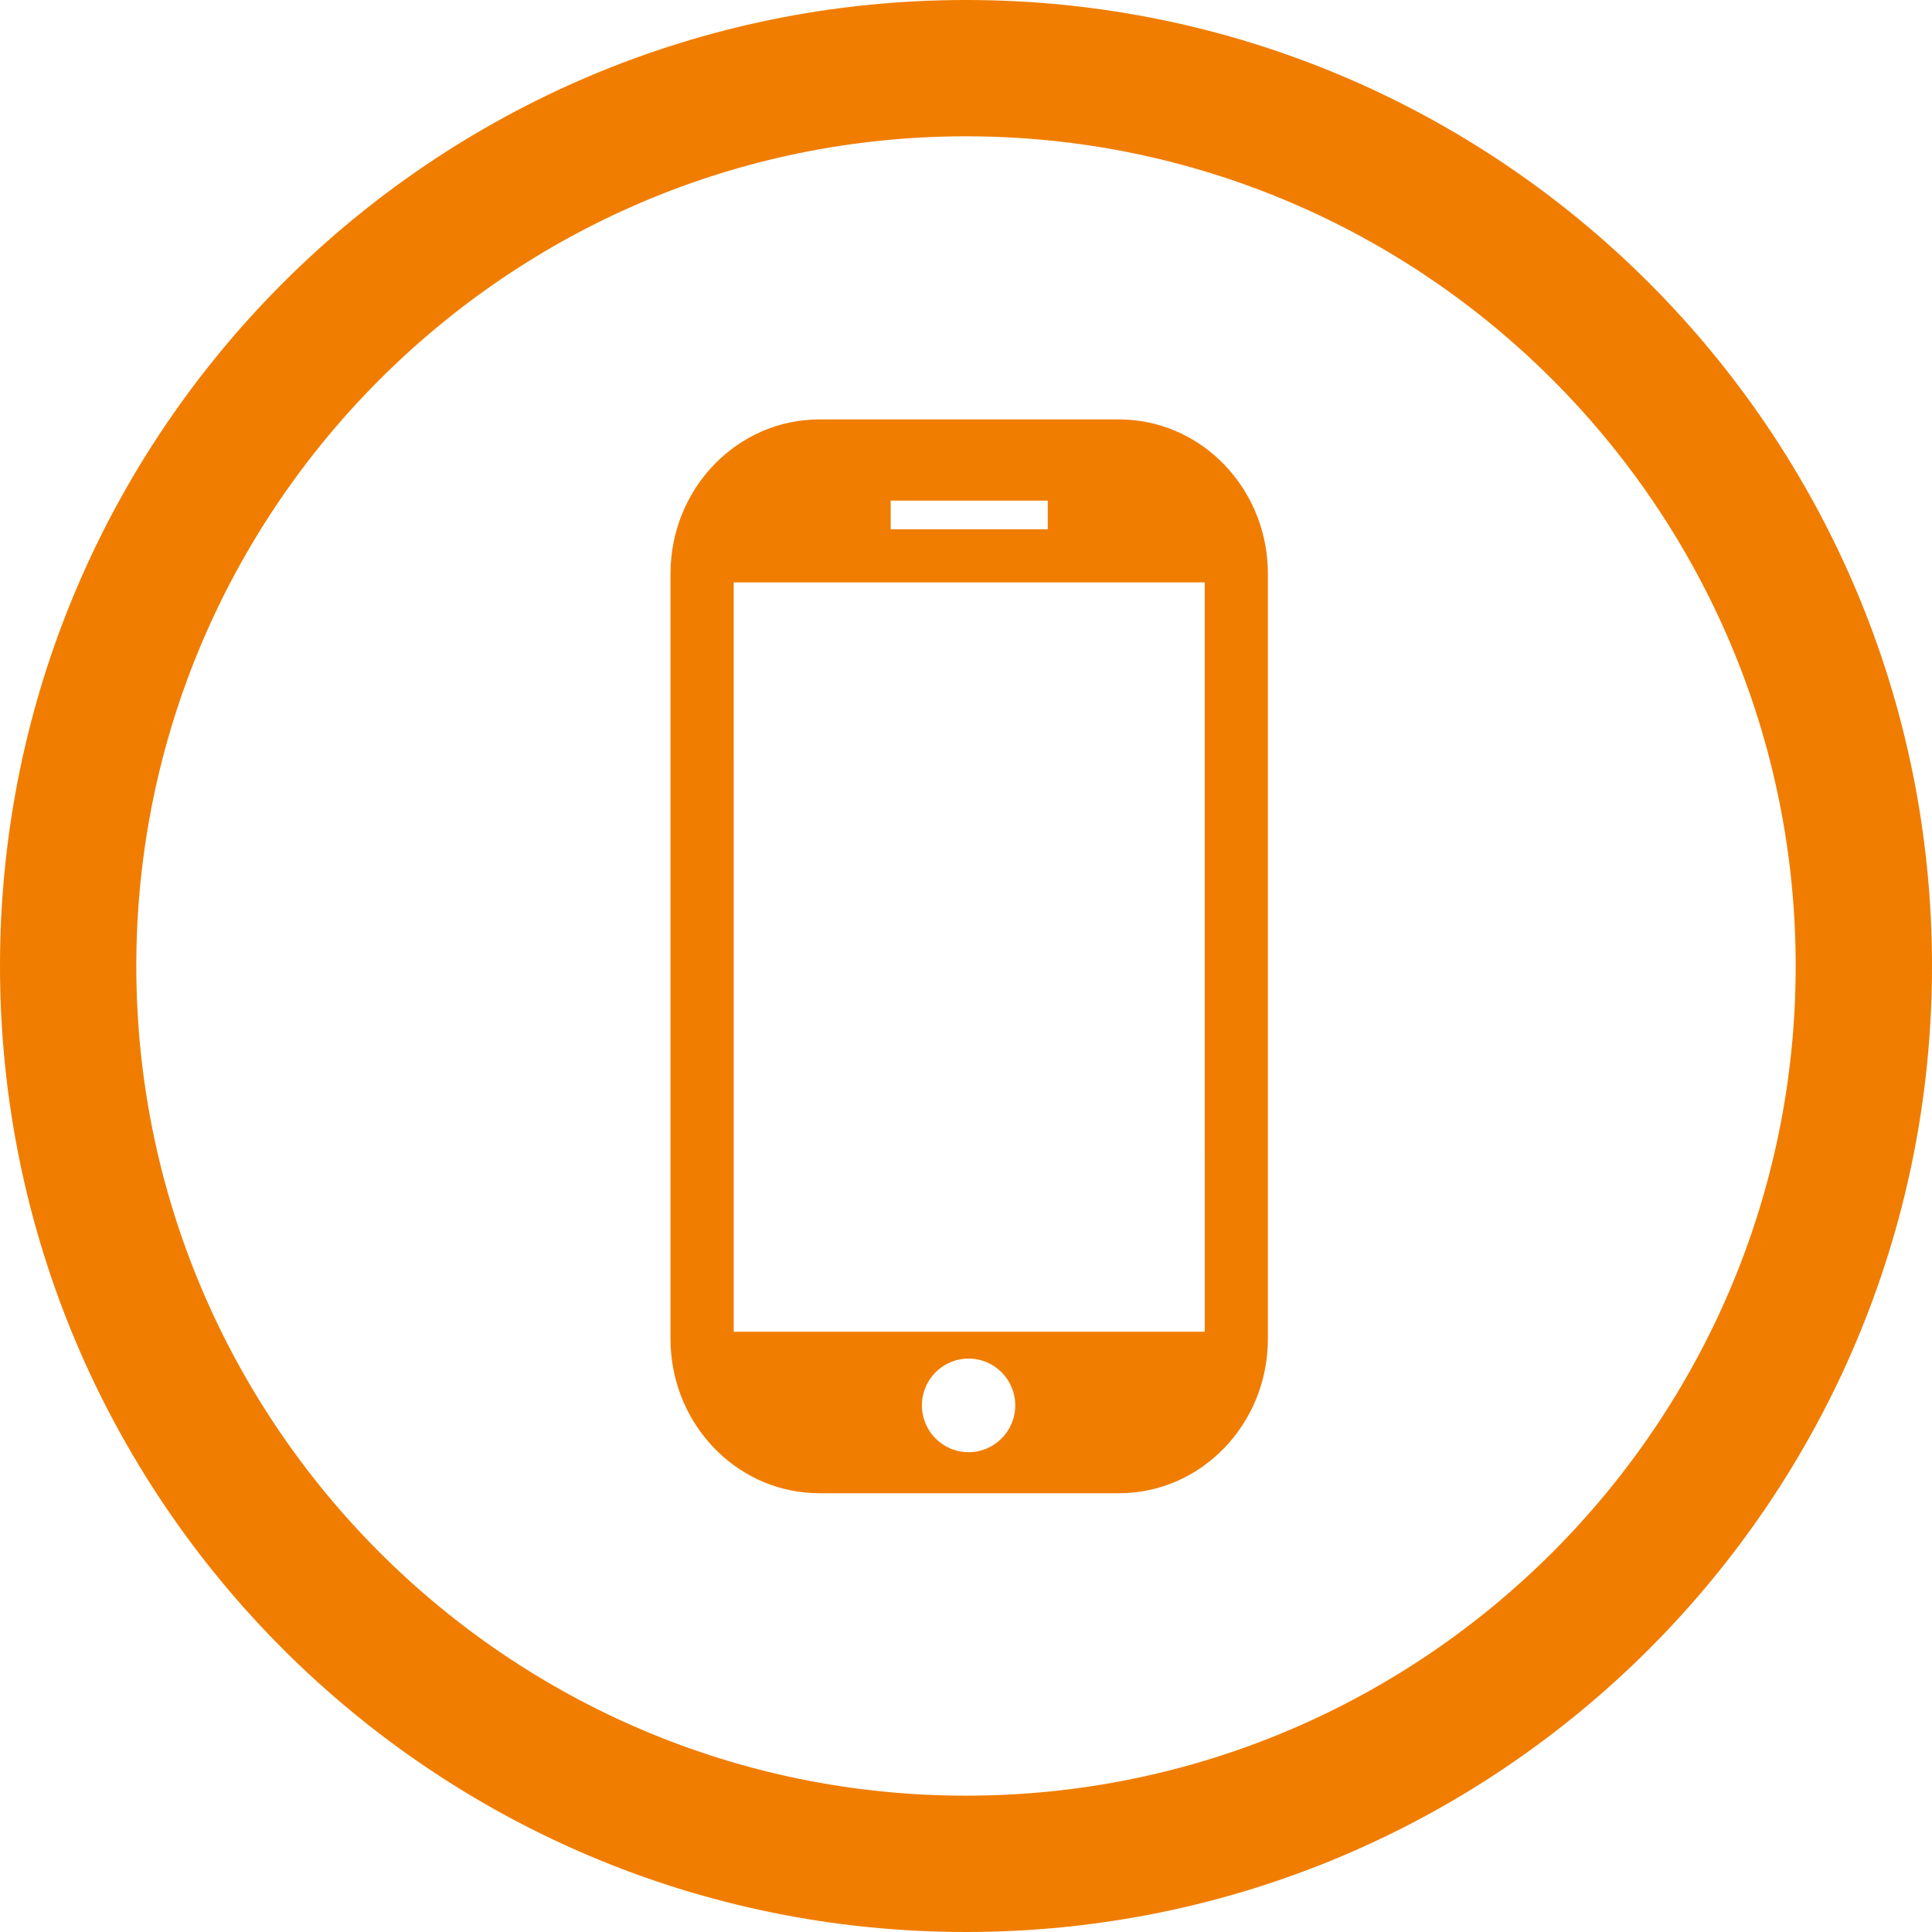 <?xml version="1.0" encoding="utf-8"?>
<!-- Generator: Adobe Illustrator 16.0.0, SVG Export Plug-In . SVG Version: 6.00 Build 0)  -->
<!DOCTYPE svg PUBLIC "-//W3C//DTD SVG 1.1//EN" "http://www.w3.org/Graphics/SVG/1.1/DTD/svg11.dtd">
<svg version="1.1" xmlns="http://www.w3.org/2000/svg" xmlns:xlink="http://www.w3.org/1999/xlink" x="0px" y="0px" width="85px"
	 height="85px" viewBox="0 0 85 85" enable-background="new 0 0 85 85" xml:space="preserve">
<g id="icones">
	<path fill="#F07D00" d="M49.901,18.488c-0.221-0.023-0.443-0.035-0.671-0.035h-8.15h-5.03c-3.618,0-6.551,3.041-6.551,6.792v8.188
		v25.47c0,3.518,2.578,6.41,5.882,6.758c0.22,0.023,0.443,0.035,0.669,0.035h8.531h4.649c3.619,0,6.552-3.041,6.552-6.793v-8.188
		v-25.47C55.782,21.729,53.205,18.836,49.901,18.488z M39.186,22.025h6.911v1.26h-6.911V22.025z M42.613,63.89
		c-1.134,0-2.053-0.921-2.053-2.059c0-1.137,0.919-2.059,2.053-2.059s2.054,0.921,2.054,2.059
		C44.667,62.969,43.747,63.89,42.613,63.89z M53.003,58.591H32.28V33.433h-0.001v-7.811h20.723v25.093h0.001V58.591z"/>
</g>
<g id="cercles">
	<path fill="#F07D00" d="M42.5,5.997c20.129,0,36.503,16.375,36.503,36.503c0,20.127-16.374,36.502-36.503,36.502
		c-20.127,0-36.503-16.375-36.503-36.502C5.997,22.372,22.373,5.997,42.5,5.997 M42.5,0C19.028,0,0,19.027,0,42.5
		C0,65.971,19.028,85,42.5,85C65.973,85,85,65.971,85,42.5C85,19.027,65.973,0,42.5,0L42.5,0z"/>
</g>
</svg>
